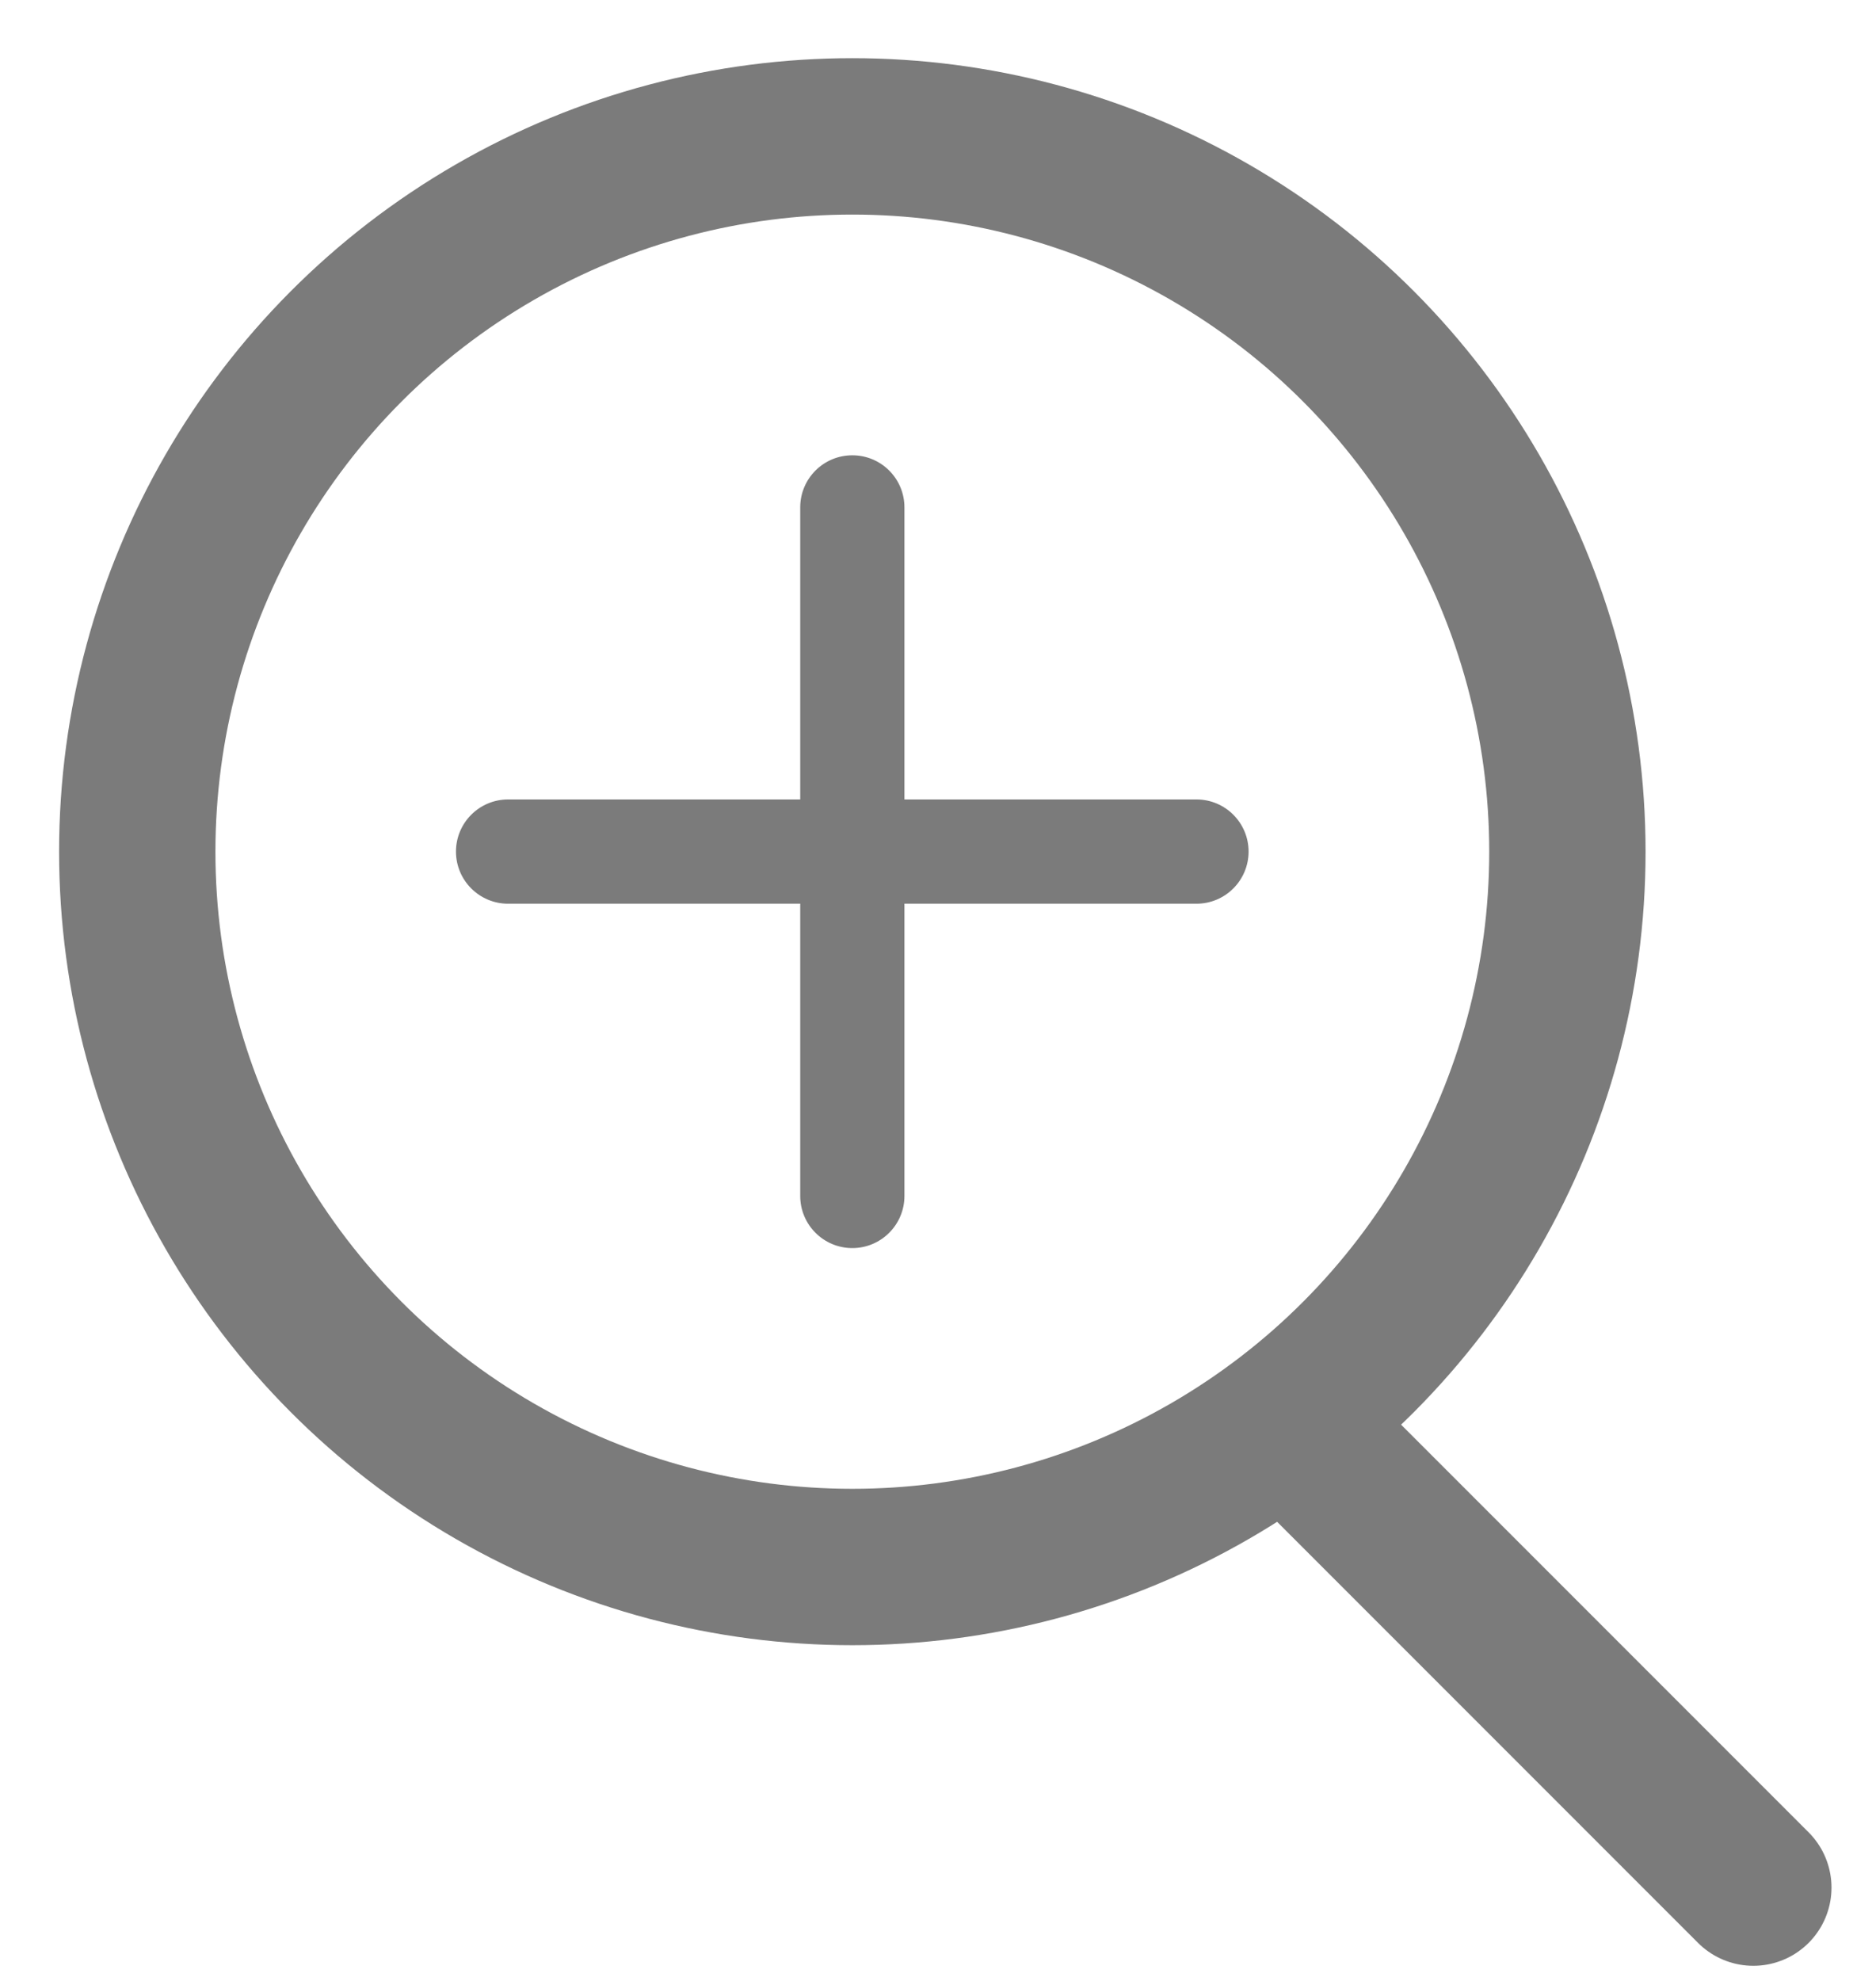 <svg width="18" height="19" viewBox="0 0 18 19" fill="none" xmlns="http://www.w3.org/2000/svg">
<circle cx="8.178" cy="8.169" r="6.861" stroke="#7B7B7B" stroke-width="1.5" stroke-linecap="round"/>
<path d="M12.744 14.026L16.823 18.105" stroke="#7B7B7B" stroke-width="1.5" stroke-linecap="round"/>
<path d="M8.678 4.867C8.678 4.59 8.454 4.367 8.178 4.367C7.902 4.367 7.678 4.59 7.678 4.867H8.678ZM7.678 11.471C7.678 11.747 7.902 11.971 8.178 11.971C8.454 11.971 8.678 11.747 8.678 11.471H7.678ZM7.678 4.867V11.471H8.678V4.867H7.678Z" fill="#7B7B7B"/>
<path d="M11.48 8.668C11.756 8.668 11.98 8.444 11.98 8.168C11.98 7.892 11.756 7.668 11.48 7.668L11.48 8.668ZM4.875 7.668C4.599 7.668 4.375 7.892 4.375 8.168C4.375 8.444 4.599 8.668 4.875 8.668L4.875 7.668ZM11.48 7.668L4.875 7.668L4.875 8.668L11.48 8.668L11.48 7.668Z" fill="#7B7B7B"/>
</svg>
